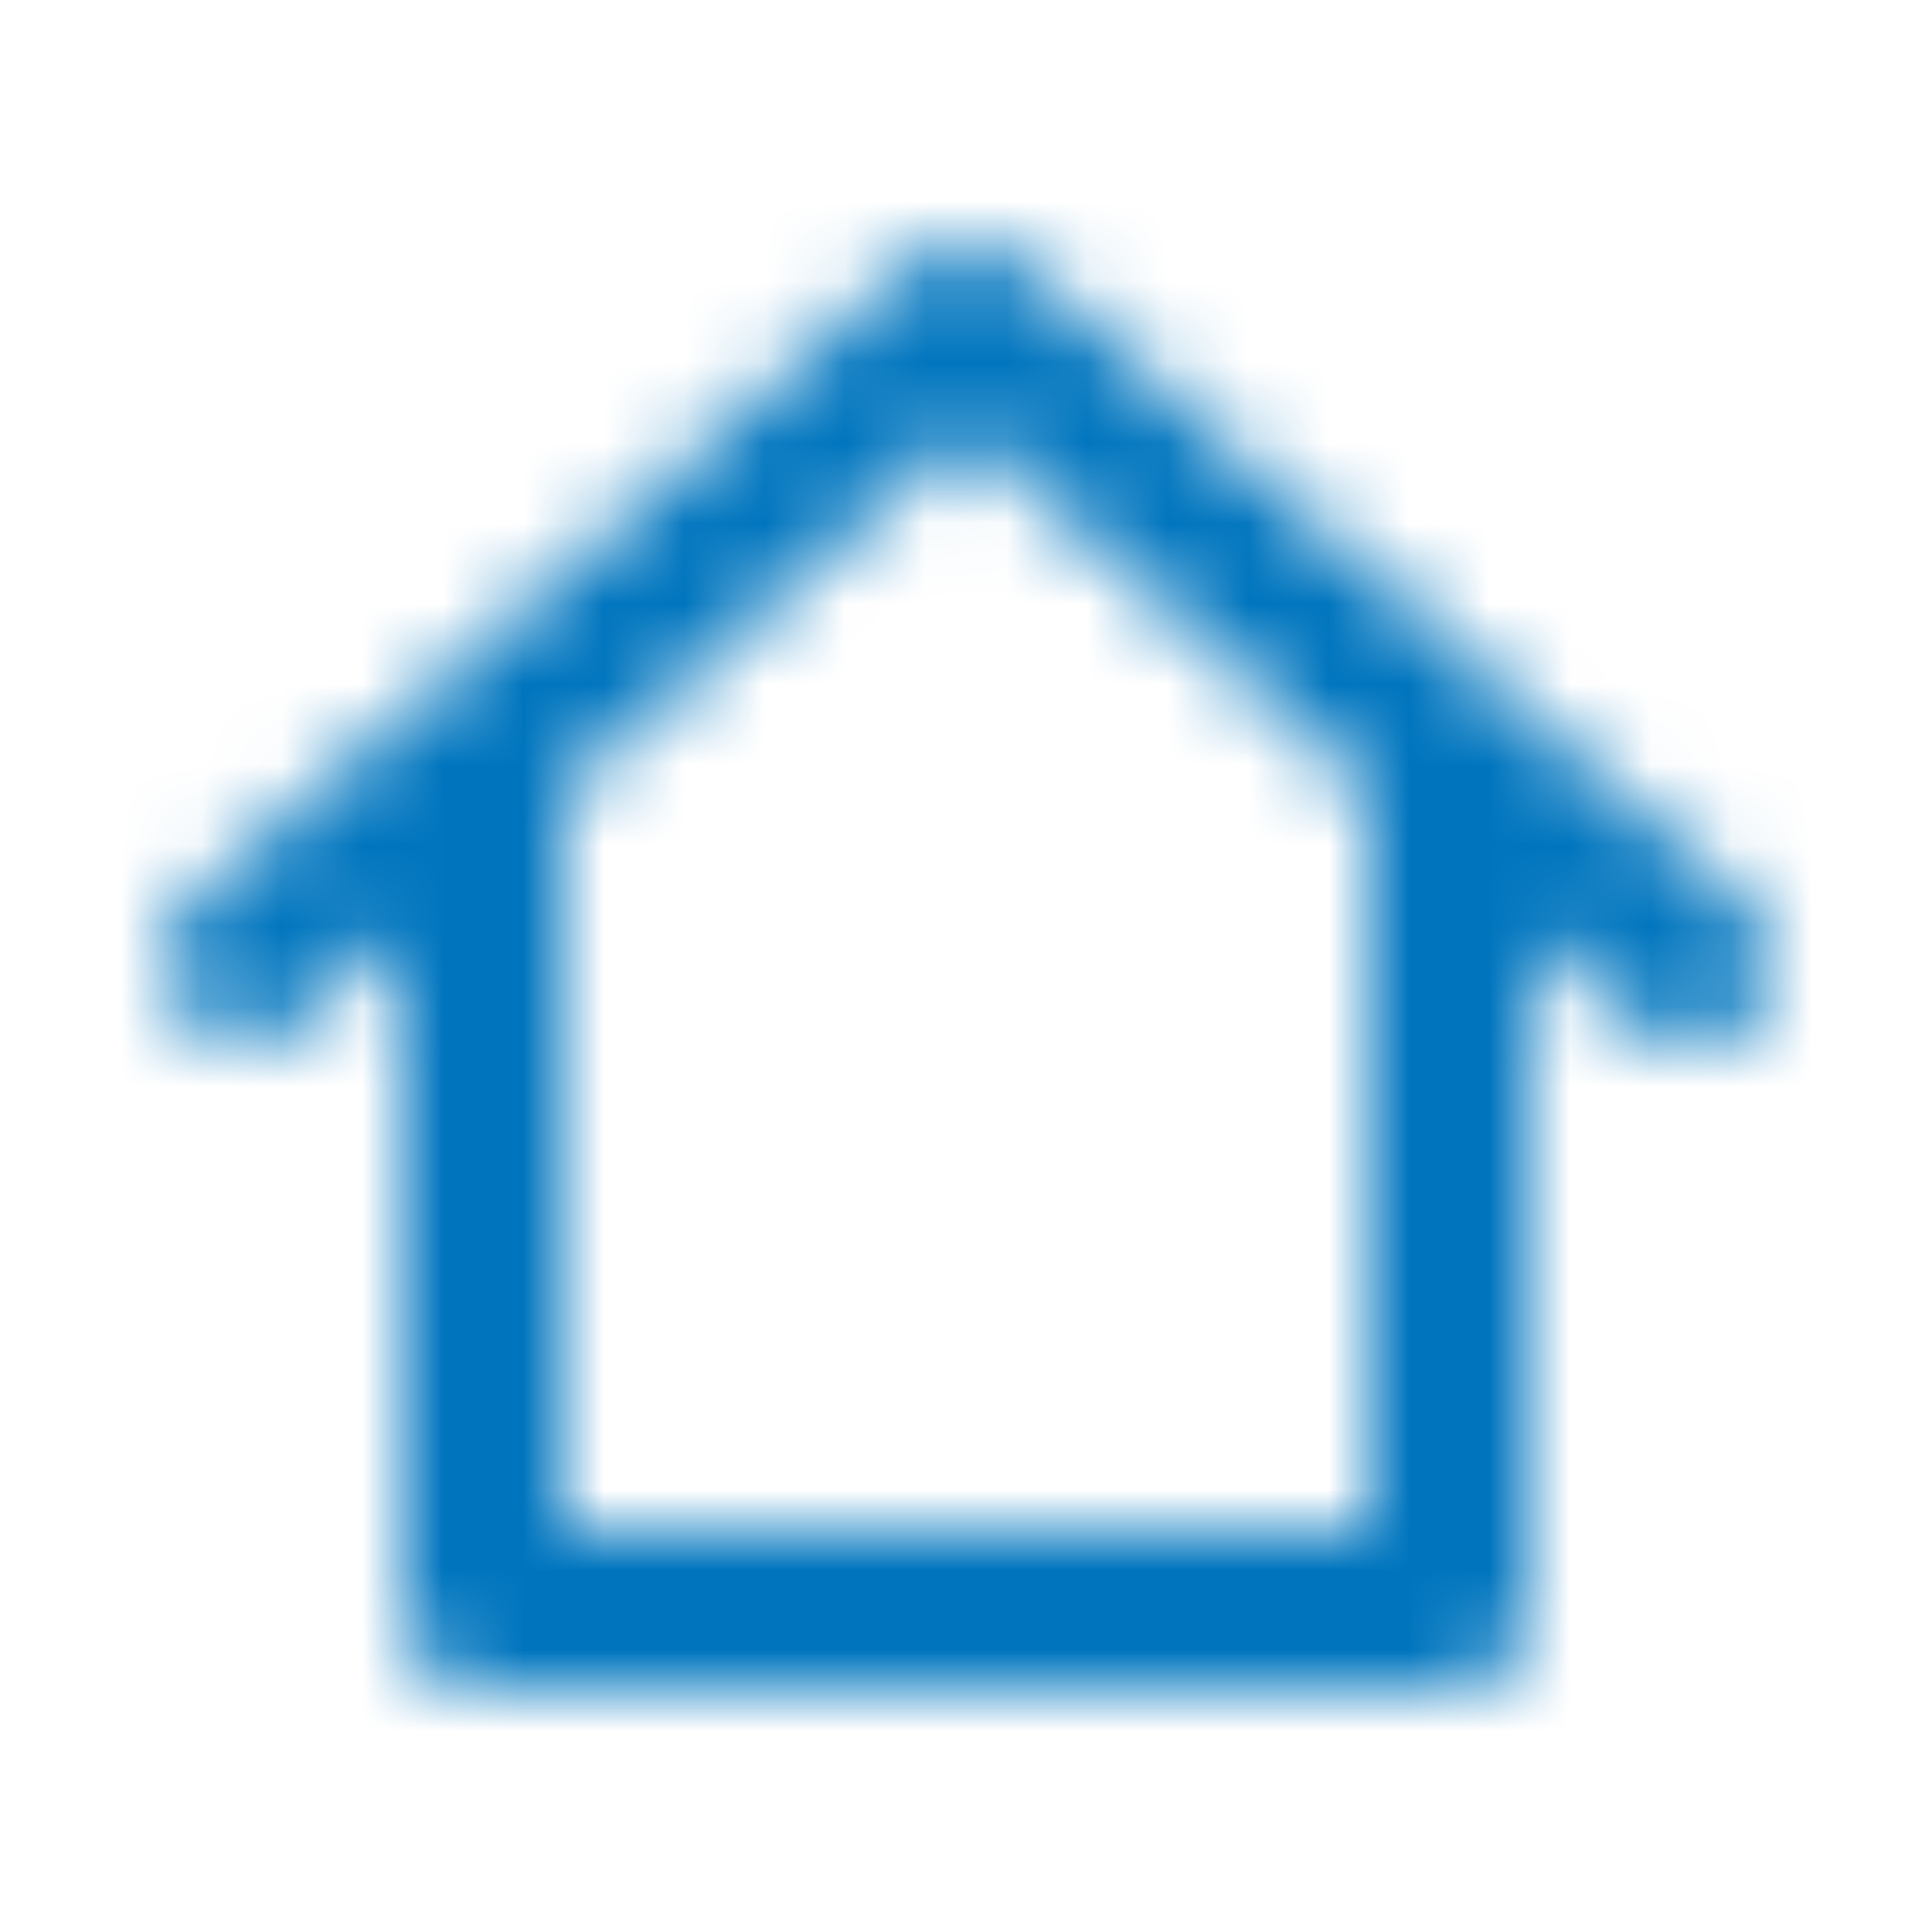 <?xml version="1.0" encoding="UTF-8"?>
<svg width="18px" height="18px" viewBox="0 0 24 24" version="1.1" xmlns="http://www.w3.org/2000/svg" xmlns:xlink="http://www.w3.org/1999/xlink">
    <!-- Generator: Sketch 51.3 (57544) - http://www.bohemiancoding.com/sketch -->
    <title>24/home</title>
    <desc>Created with Sketch.</desc>
    <defs>
        <path d="M21.66,11.25 L12.66,3.25 C12.282,2.918 11.718,2.918 11.34,3.25 L2.34,11.25 C1.954,11.621 1.928,12.23 2.282,12.632 C2.636,13.034 3.243,13.086 3.66,12.75 L5,11.56 L5,20 C5,20.552 5.448,21 6,21 L18,21 C18.552,21 19,20.552 19,20 L19,11.56 L20.34,12.75 C20.754,13.114 21.385,13.074 21.75,12.66 C22.114,12.246 22.074,11.615 21.66,11.25 Z M17,10 L17,19 L7,19 L7,10 C7.005,9.94 7.005,9.88 7,9.82 L12,5.34 L17,9.82 C16.995,9.88 16.995,9.94 17,10 Z" id="path-1"></path>
    </defs>
    <g id="24/home" stroke="none" stroke-width="1" fill="none" fill-rule="evenodd">
        <mask id="mask-2" fill="white">
            <use xlink:href="#path-1"></use>
        </mask>
        <g id="Shape" fill-rule="nonzero"></g>
        <g id="🎨-Colour-/-Primary-/-AccessibleBMOBlue" mask="url(#mask-2)" fill="#0075BE">
            <g transform="translate(-3, -3)" id="#0075BE">
                <rect x="0" y="0" width="30" height="30" rx="4"></rect>
            </g>
        </g>
    </g>
</svg>
